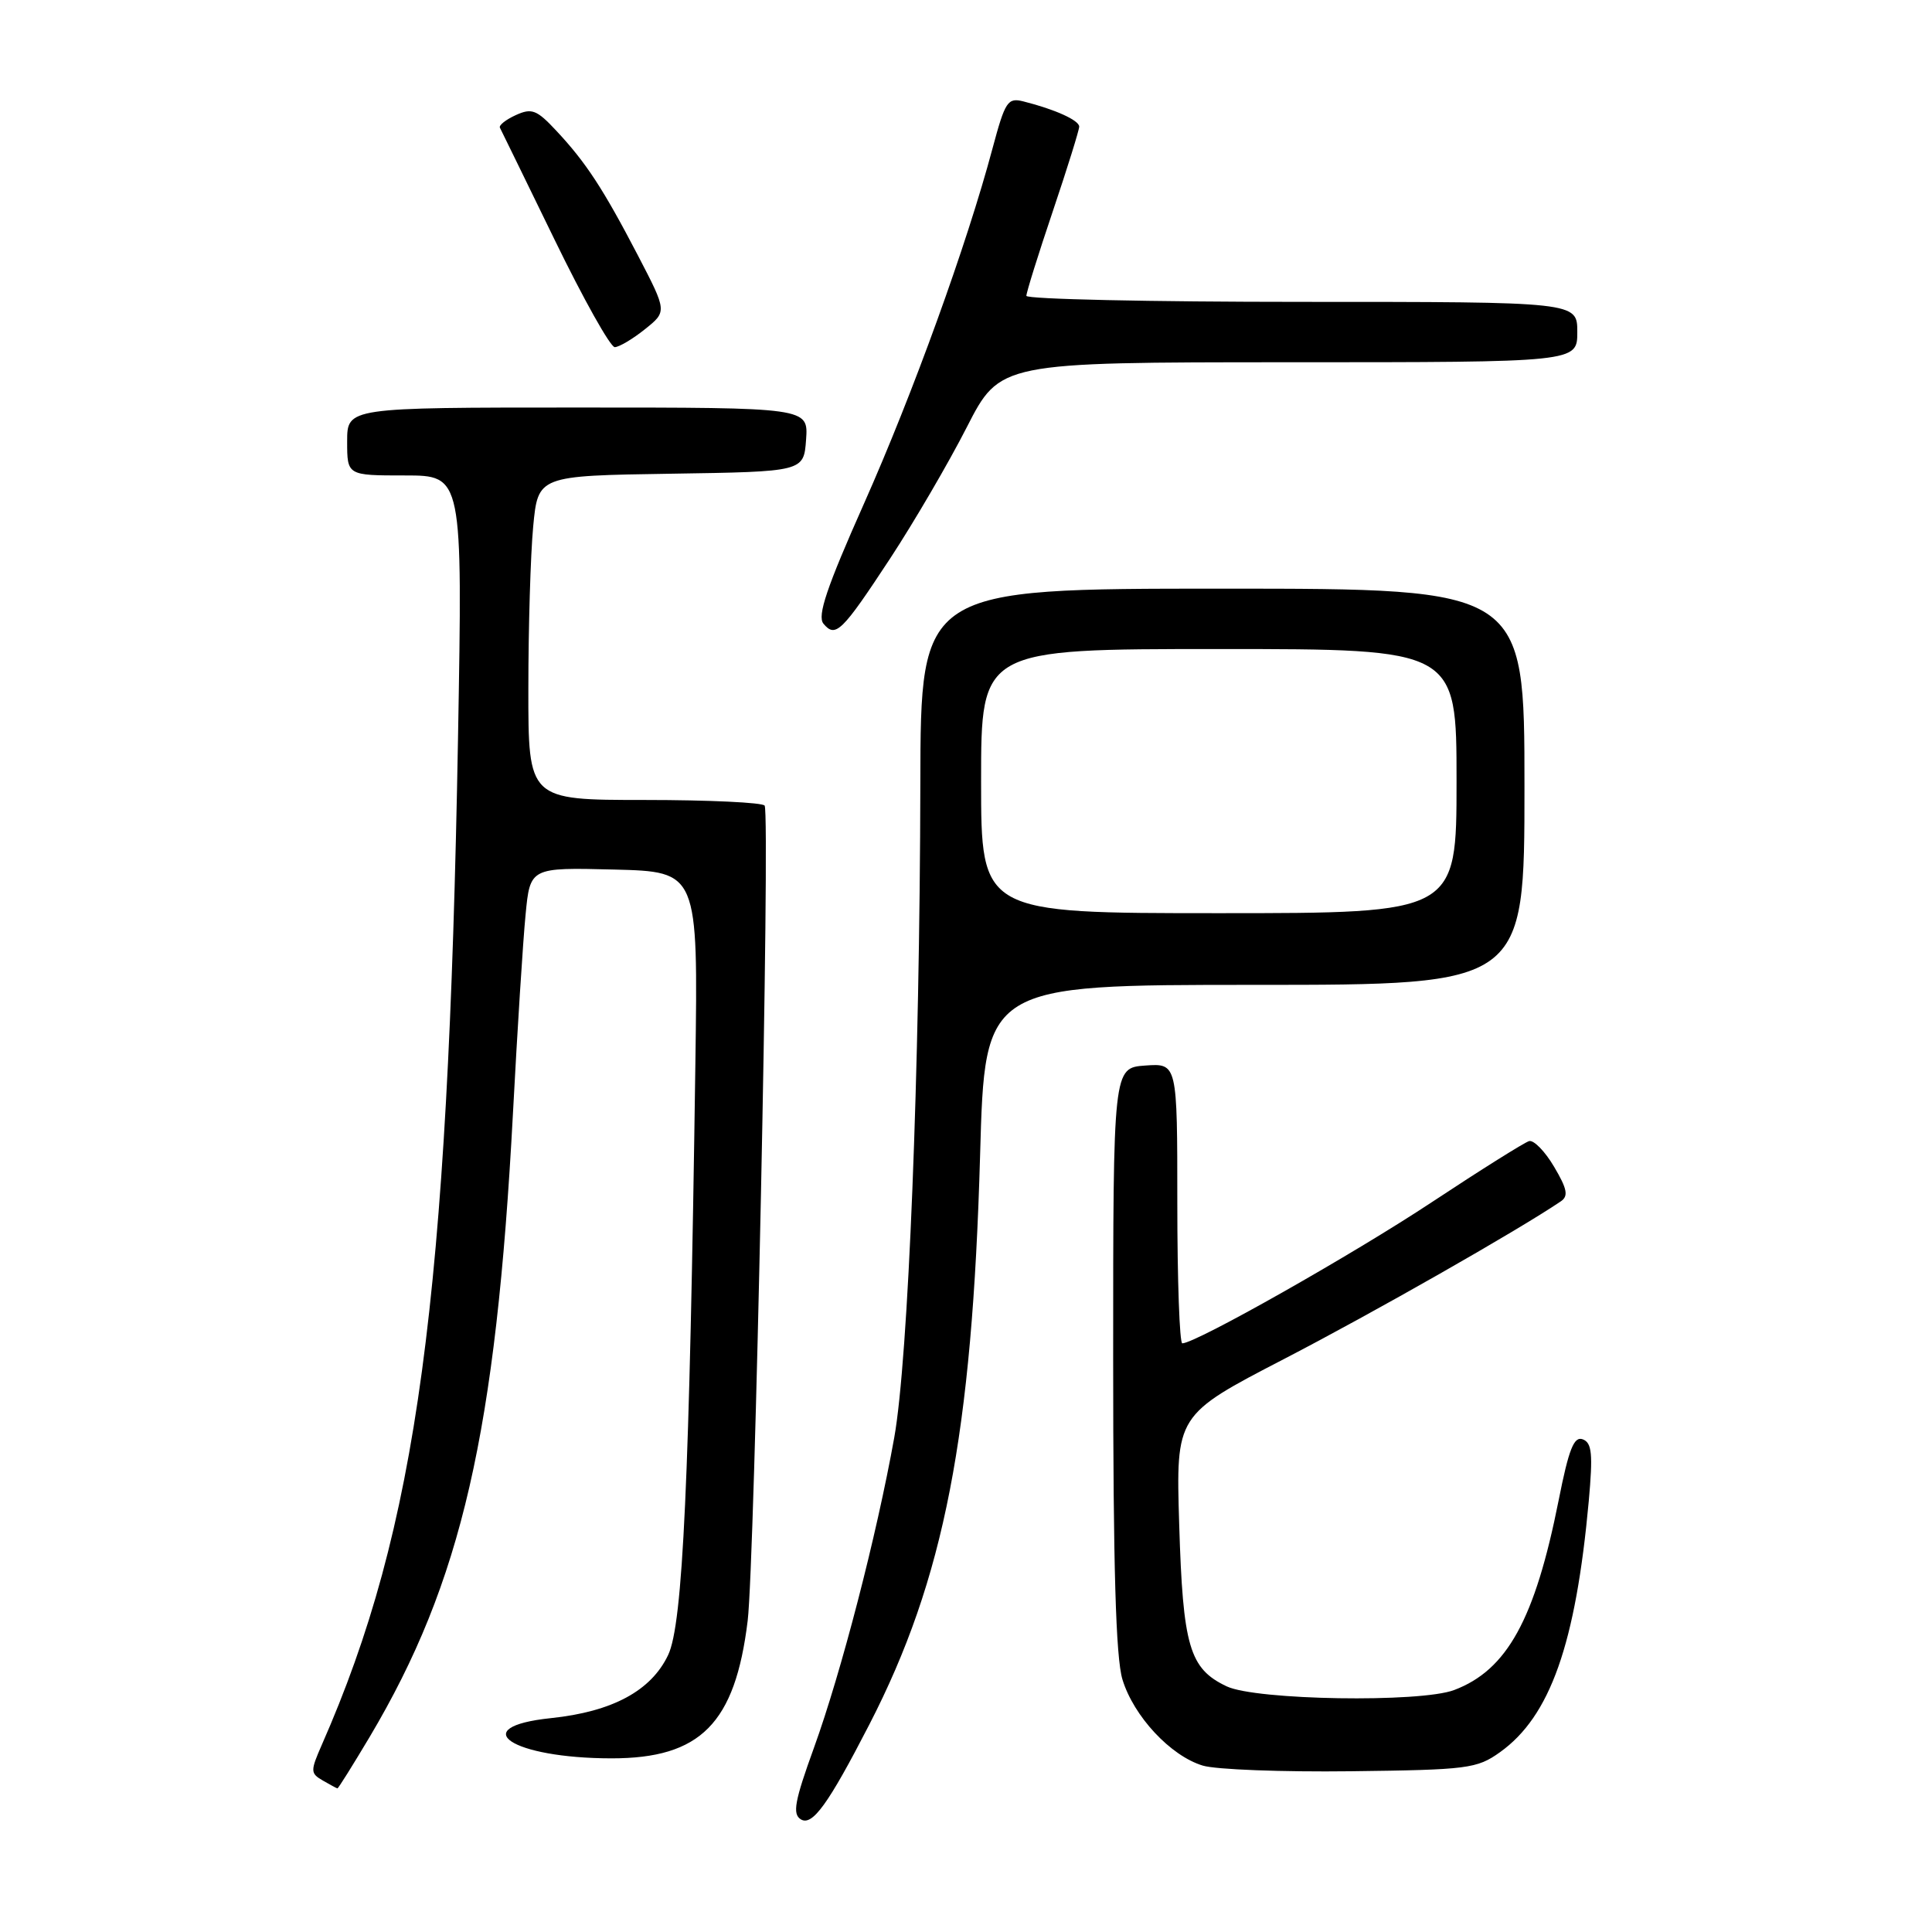 <?xml version="1.0" encoding="UTF-8" standalone="no"?>
<!DOCTYPE svg PUBLIC "-//W3C//DTD SVG 1.1//EN" "http://www.w3.org/Graphics/SVG/1.1/DTD/svg11.dtd" >
<svg xmlns="http://www.w3.org/2000/svg" xmlns:xlink="http://www.w3.org/1999/xlink" version="1.1" viewBox="0 0 256 256">
 <g >
 <path fill="currentColor"
d=" M 115.19 228.51 C 125.11 209.24 128.82 190.15 129.87 153.00 C 130.50 130.50 130.50 130.50 166.25 130.50 C 202.00 130.50 202.00 130.50 202.00 104.25 C 202.00 78.00 202.00 78.00 162.00 78.00 C 122.00 78.00 122.00 78.00 121.95 103.75 C 121.88 142.03 120.36 180.10 118.49 190.50 C 116.16 203.49 111.47 221.59 107.86 231.57 C 105.29 238.66 104.98 240.37 106.11 241.07 C 107.63 242.01 109.75 239.07 115.19 228.51 Z  M 48.99 230.14 C 61.17 209.63 65.72 189.82 67.97 147.50 C 68.55 136.50 69.30 124.67 69.64 121.22 C 70.24 114.94 70.24 114.94 81.37 115.22 C 92.50 115.50 92.50 115.50 92.14 141.00 C 91.36 196.19 90.49 215.20 88.53 219.30 C 86.28 224.04 81.14 226.81 73.01 227.66 C 61.61 228.85 67.81 232.98 81.02 232.99 C 92.82 233.00 97.41 228.38 99.07 214.76 C 100.01 207.11 102.07 108.04 101.32 106.75 C 101.08 106.34 93.93 106.00 85.44 106.00 C 70.00 106.00 70.00 106.00 70.01 91.25 C 70.01 83.14 70.30 73.47 70.65 69.77 C 71.29 63.04 71.29 63.04 88.89 62.77 C 106.50 62.50 106.50 62.50 106.81 58.25 C 107.11 54.00 107.11 54.00 76.56 54.00 C 46.00 54.00 46.00 54.00 46.00 58.50 C 46.00 63.00 46.00 63.00 53.65 63.00 C 61.30 63.00 61.30 63.00 60.69 97.75 C 59.37 172.26 55.29 202.46 42.64 231.20 C 41.12 234.67 41.12 234.97 42.76 235.92 C 43.72 236.48 44.59 236.95 44.71 236.97 C 44.82 236.99 46.74 233.91 48.99 230.14 Z  M 198.75 232.18 C 205.41 227.43 208.79 217.85 210.52 198.90 C 211.08 192.65 210.94 191.19 209.73 190.72 C 208.56 190.28 207.88 191.98 206.53 198.79 C 203.39 214.58 199.70 221.29 192.68 223.94 C 188.17 225.64 166.42 225.29 162.54 223.45 C 157.60 221.11 156.74 218.18 156.25 202.00 C 155.81 187.50 155.81 187.50 170.15 180.07 C 181.96 173.95 201.06 163.08 206.81 159.19 C 207.85 158.49 207.67 157.55 205.93 154.61 C 204.73 152.57 203.24 151.04 202.62 151.20 C 202.01 151.37 196.22 155.00 189.76 159.27 C 179.35 166.17 158.44 178.00 156.66 178.00 C 156.30 178.00 156.00 169.65 156.00 159.44 C 156.00 140.89 156.00 140.89 151.75 141.19 C 147.50 141.50 147.50 141.50 147.50 180.00 C 147.50 207.66 147.85 219.64 148.73 222.54 C 150.22 227.42 155.10 232.66 159.37 233.95 C 161.09 234.48 169.93 234.81 179.00 234.70 C 194.48 234.51 195.70 234.36 198.75 232.18 Z  M 117.95 74.00 C 121.11 69.18 125.68 61.36 128.10 56.62 C 132.50 48.01 132.50 48.01 170.75 48.00 C 209.00 48.00 209.00 48.00 209.00 44.00 C 209.00 40.00 209.00 40.00 172.50 40.00 C 152.43 40.00 136.00 39.64 136.00 39.20 C 136.00 38.75 137.57 33.72 139.50 28.00 C 141.43 22.28 143.00 17.23 143.00 16.78 C 143.00 15.94 139.79 14.49 135.62 13.44 C 133.52 12.91 133.19 13.42 131.51 19.68 C 128.12 32.39 120.96 52.17 114.47 66.76 C 109.53 77.86 108.27 81.61 109.11 82.64 C 110.71 84.56 111.54 83.76 117.95 74.00 Z  M 85.45 43.63 C 88.39 41.28 88.39 41.28 84.55 33.89 C 79.93 25.02 77.65 21.53 73.72 17.33 C 71.12 14.54 70.46 14.29 68.35 15.25 C 67.03 15.85 66.08 16.60 66.24 16.92 C 66.41 17.24 69.66 23.91 73.48 31.75 C 77.29 39.59 80.88 46.00 81.46 46.00 C 82.03 45.99 83.83 44.93 85.45 43.63 Z  M 130.00 103.50 C 130.00 86.00 130.00 86.00 161.50 86.00 C 193.00 86.00 193.00 86.00 193.00 103.50 C 193.00 121.00 193.00 121.00 161.50 121.00 C 130.00 121.00 130.00 121.00 130.00 103.50 Z "/>
</g>
</svg>